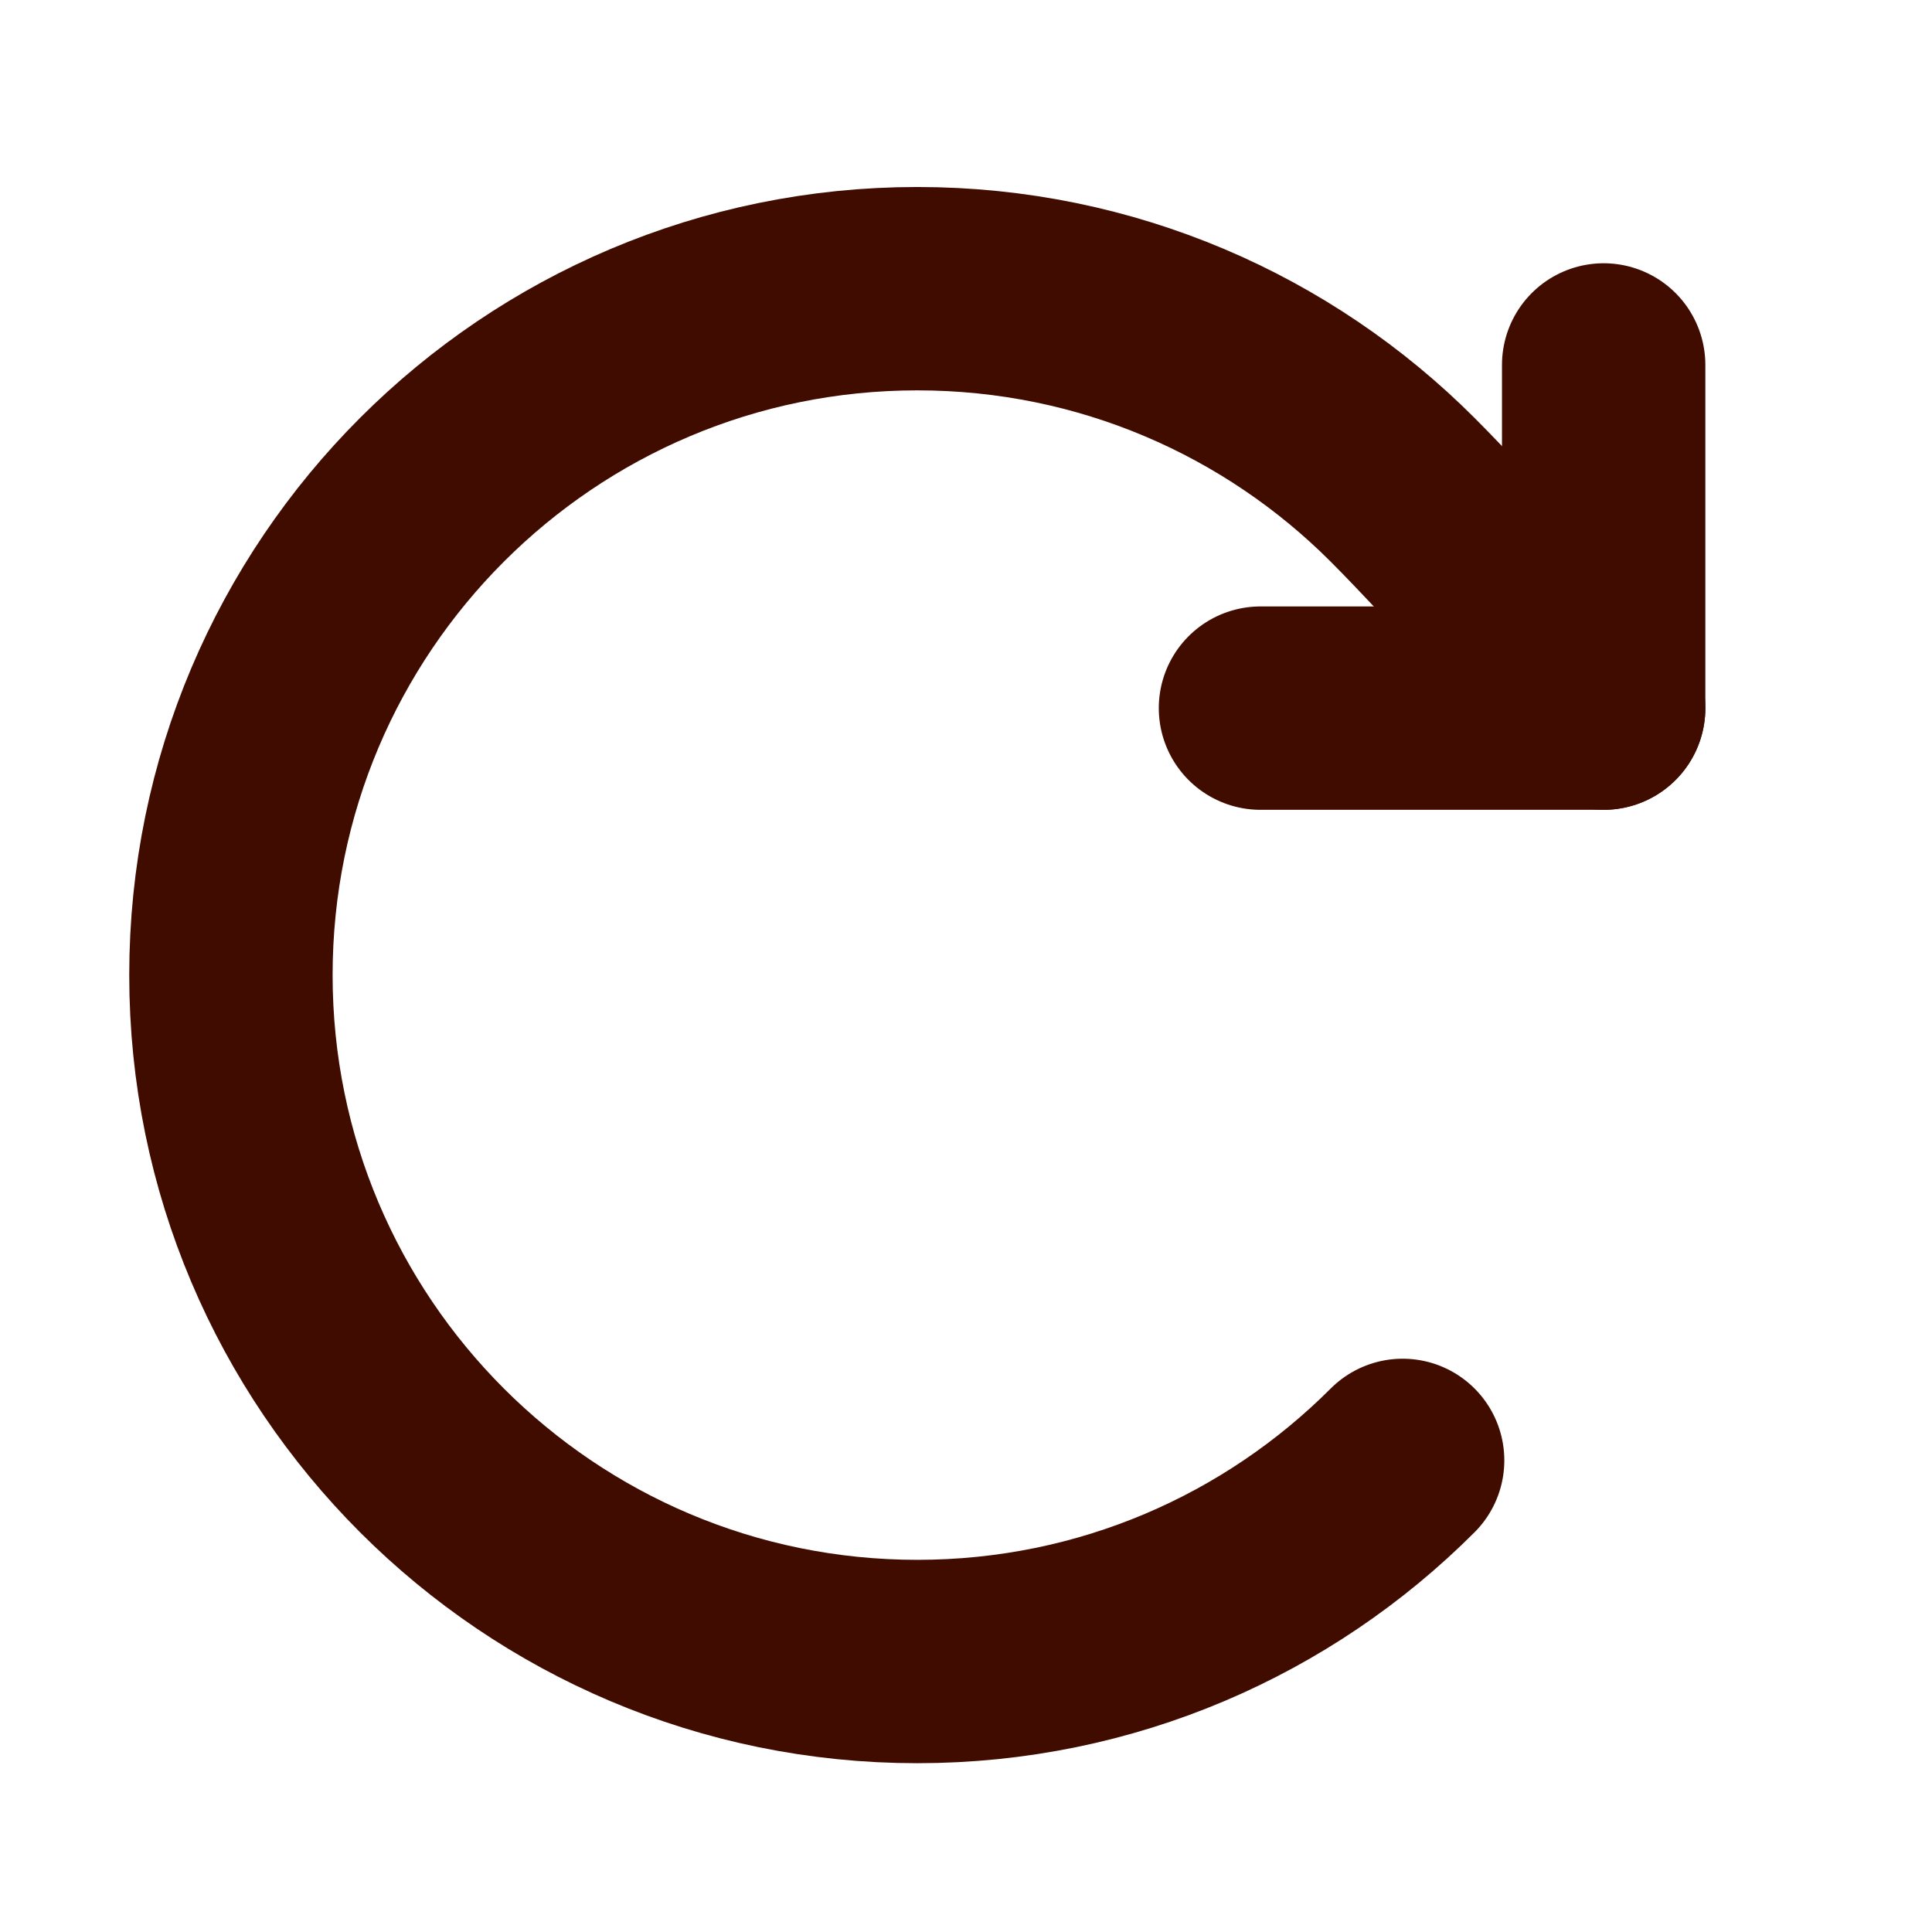 <svg width="19" height="19" viewBox="0 0 19 19" fill="none" xmlns="http://www.w3.org/2000/svg">
<path d="M13.794 14.362C12.573 15.584 10.886 16.34 9.021 16.34C5.294 16.34 2.271 13.317 2.271 9.589C2.271 5.862 5.294 2.839 9.021 2.839C10.886 2.839 12.573 3.595 13.794 4.817C14.416 5.438 15.771 6.964 15.771 6.964" stroke="#410C00" stroke-width="2" stroke-linecap="round" stroke-linejoin="round"/>
<path d="M15.771 3.589V6.964H12.396" stroke="#410C00" stroke-width="2" stroke-linecap="round" stroke-linejoin="round"/>
</svg>
